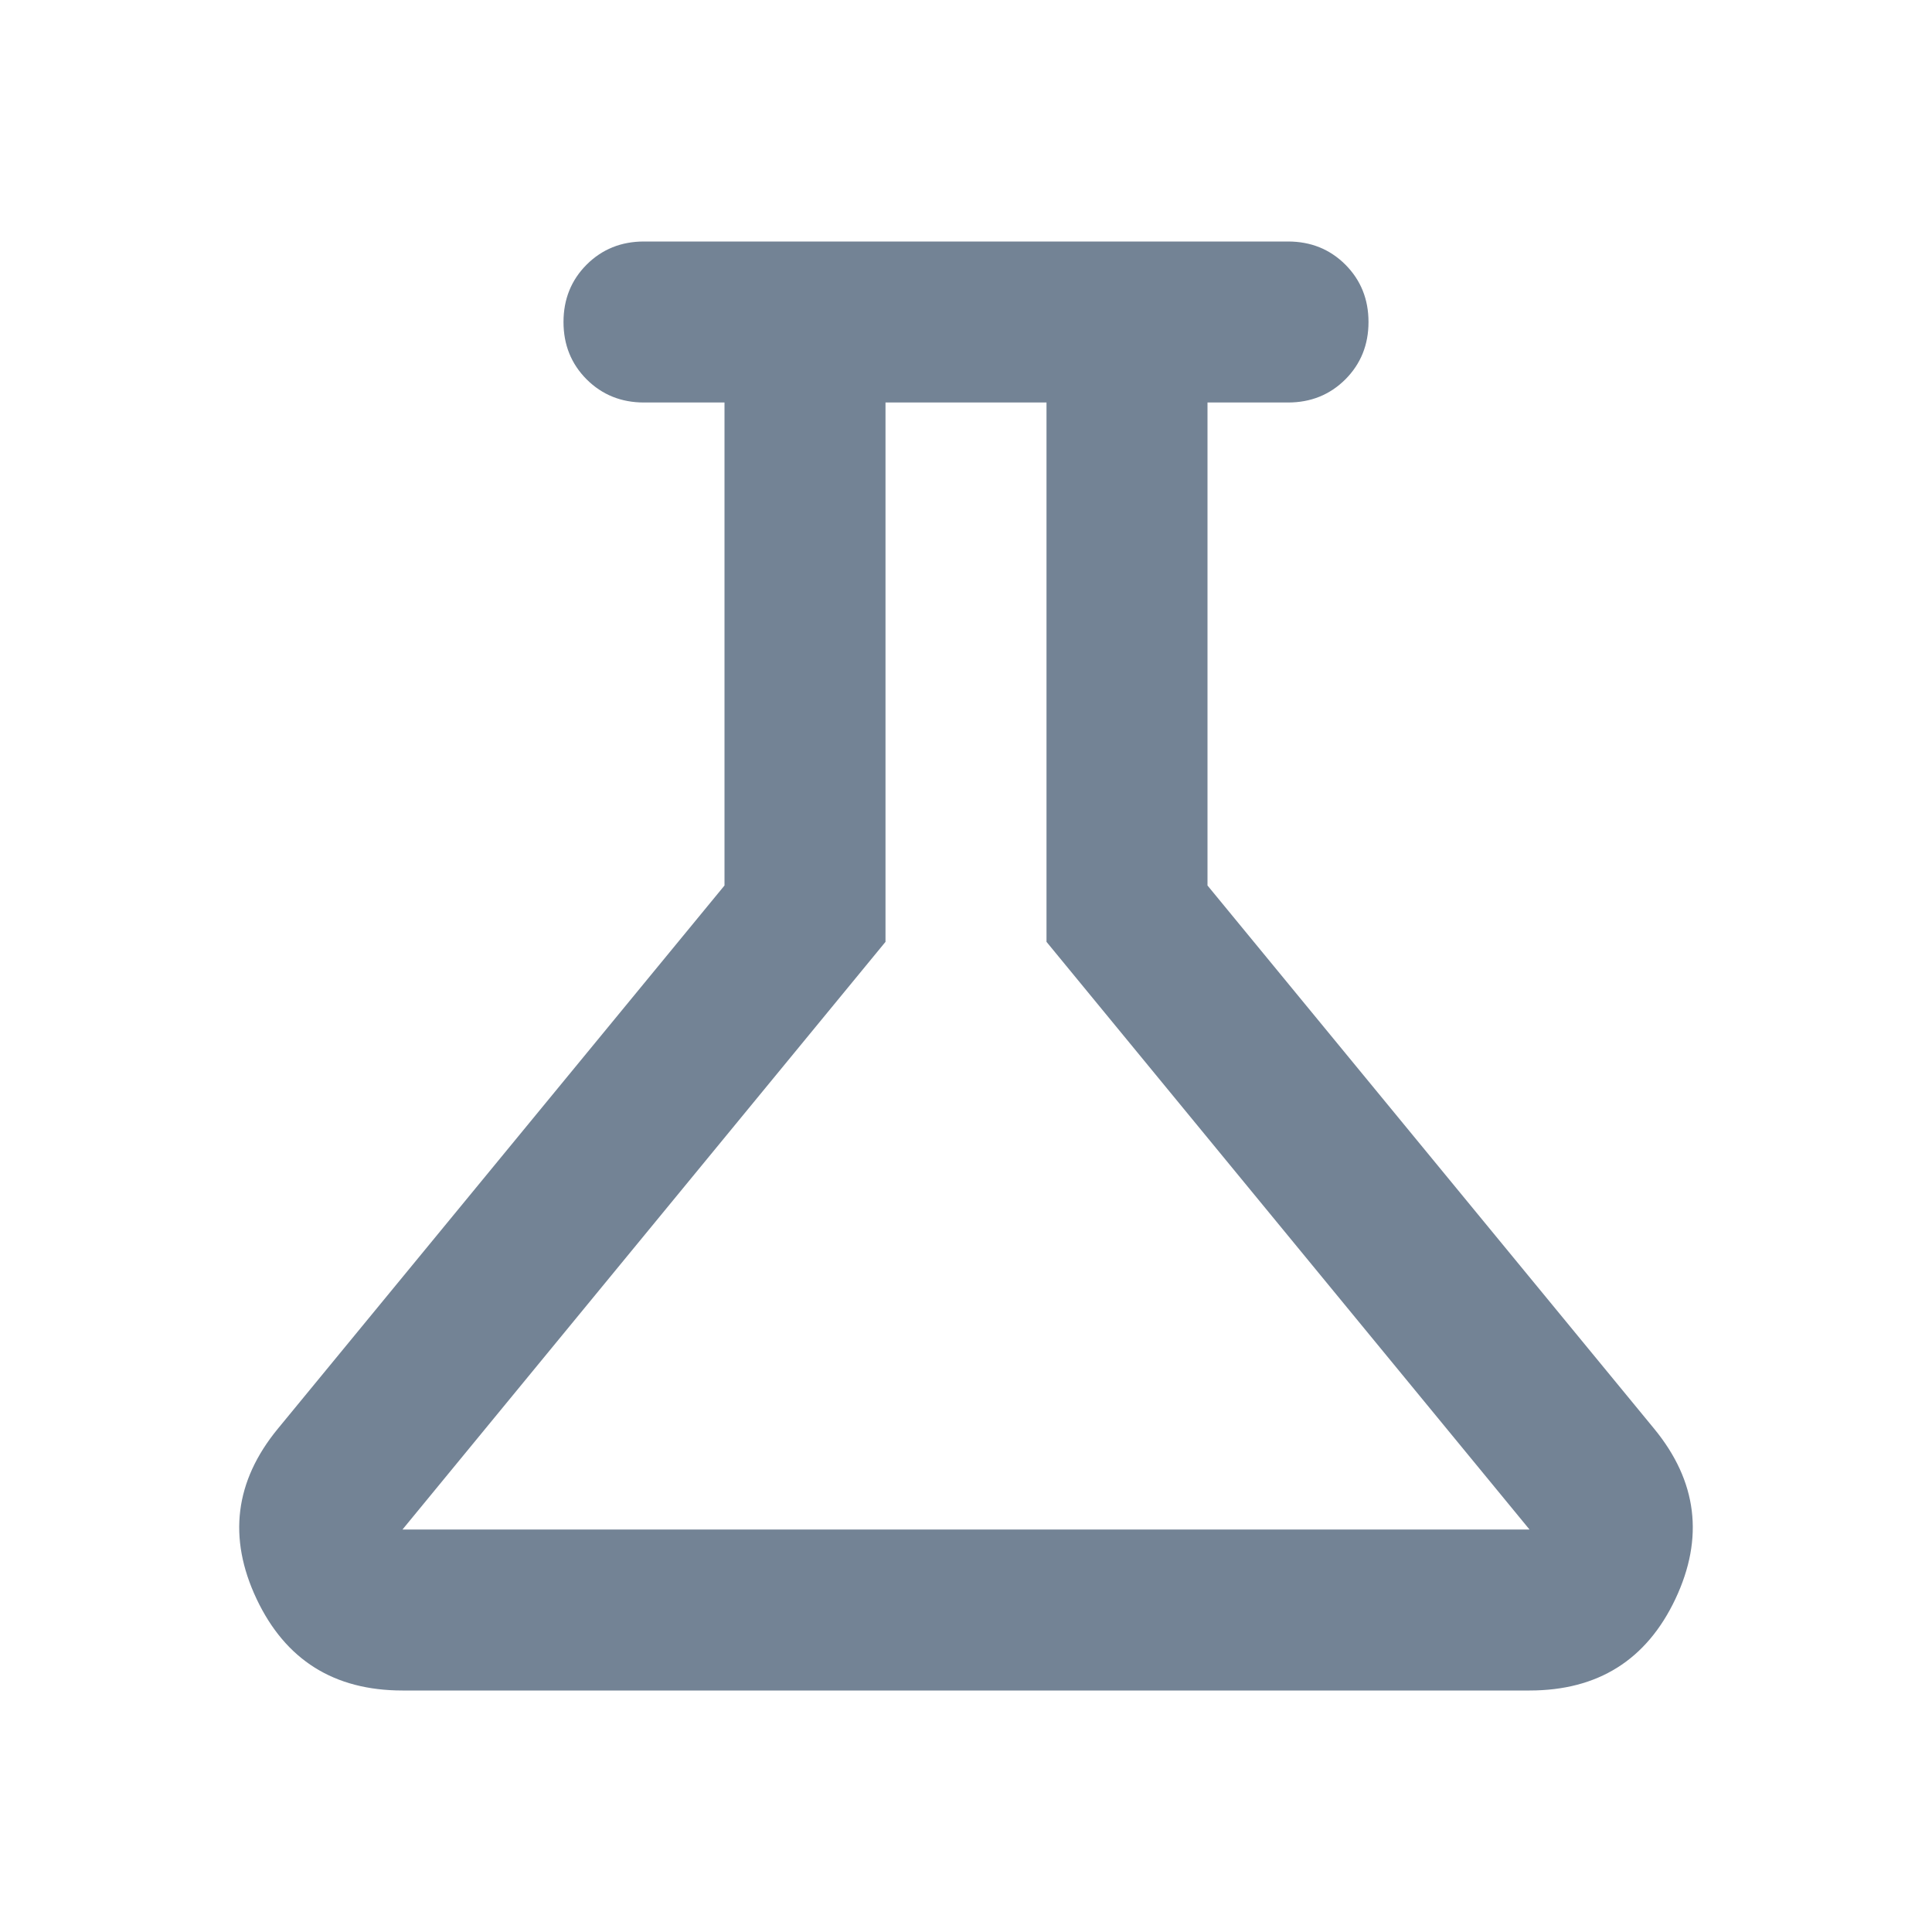 <svg width="36" height="36" viewBox="0 0 36 36" fill="none" xmlns="http://www.w3.org/2000/svg">
<path d="M7.5 31.5C6.225 31.5 5.319 30.931 4.781 29.794C4.244 28.656 4.375 27.6 5.175 26.625L13.5 16.5V7.5H12C11.575 7.5 11.219 7.356 10.931 7.069C10.644 6.781 10.5 6.425 10.5 6C10.5 5.575 10.644 5.219 10.931 4.931C11.219 4.644 11.575 4.5 12 4.5H24C24.425 4.5 24.781 4.644 25.069 4.931C25.356 5.219 25.5 5.575 25.5 6C25.5 6.425 25.356 6.781 25.069 7.069C24.781 7.356 24.425 7.5 24 7.5H22.5V16.5L30.825 26.625C31.625 27.6 31.756 28.656 31.219 29.794C30.681 30.931 29.775 31.5 28.5 31.5H7.5ZM7.5 28.5H28.5L19.5 17.55V7.5H16.5V17.55L7.5 28.5Z" fill="#738395"/>
</svg>
